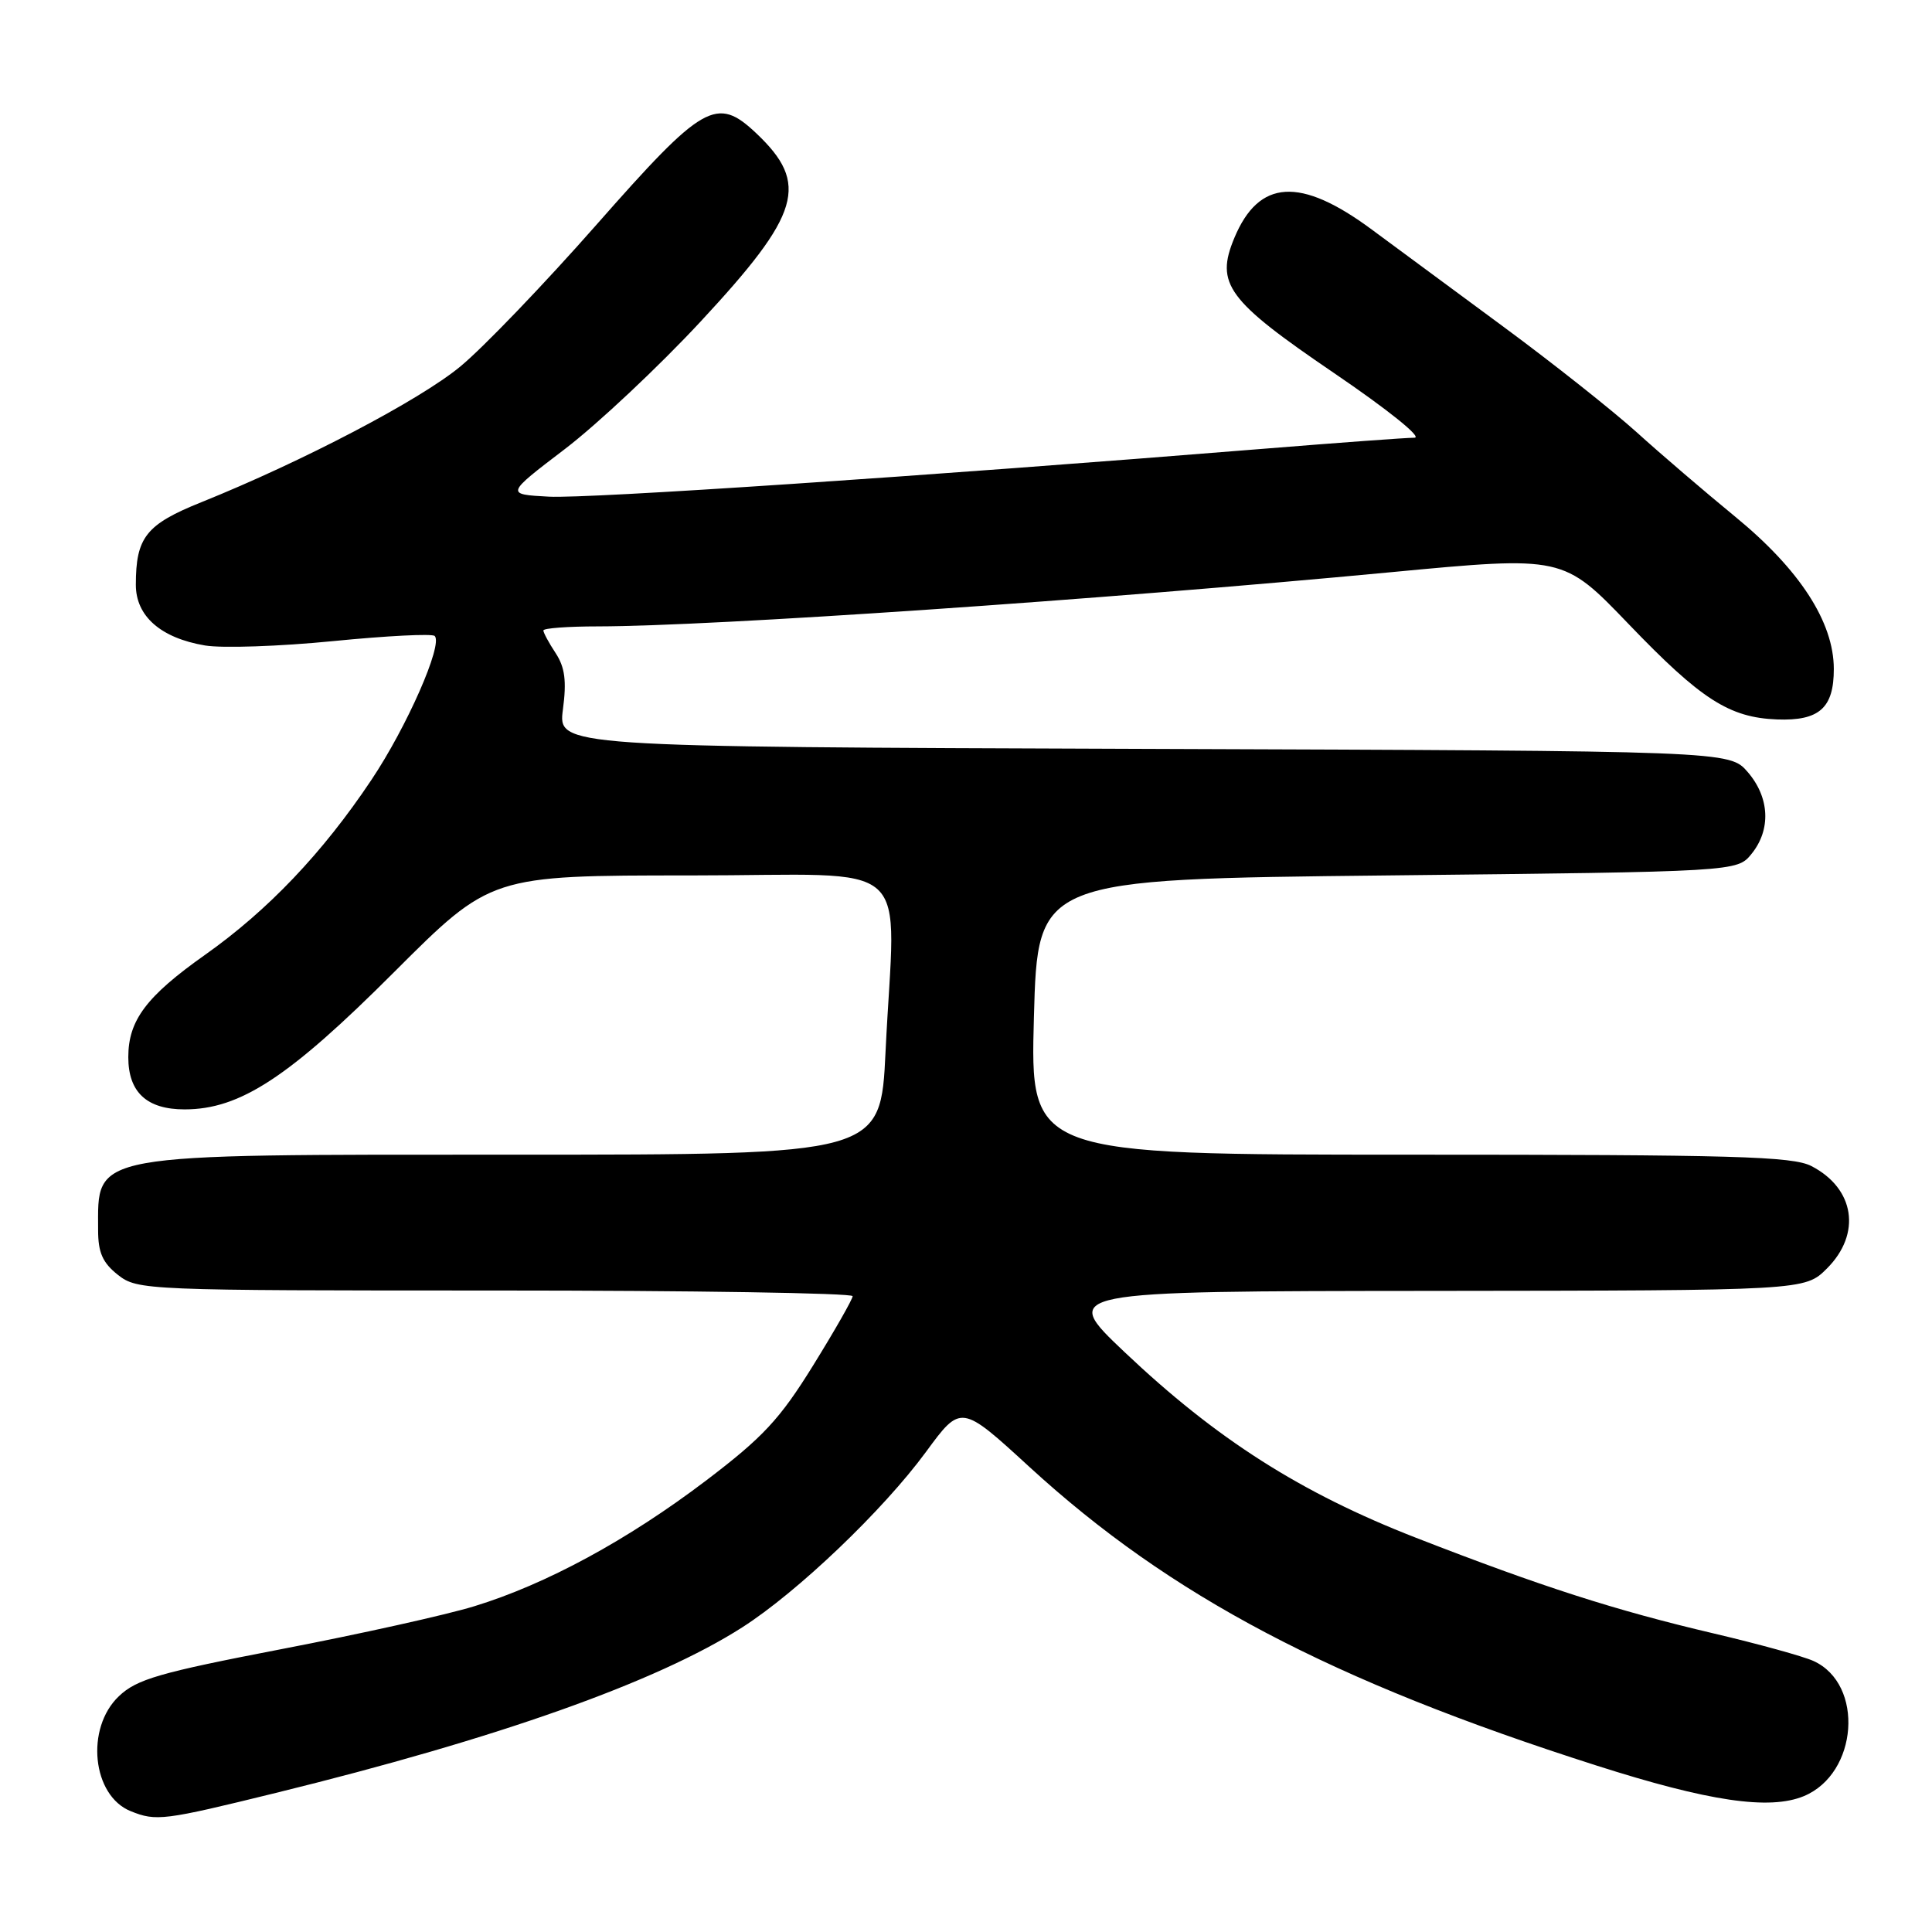 <?xml version="1.0" encoding="UTF-8" standalone="no"?>
<!DOCTYPE svg PUBLIC "-//W3C//DTD SVG 1.1//EN" "http://www.w3.org/Graphics/SVG/1.1/DTD/svg11.dtd" >
<svg xmlns="http://www.w3.org/2000/svg" xmlns:xlink="http://www.w3.org/1999/xlink" version="1.1" viewBox="0 0 256 256">
 <g >
 <path fill="currentColor"
d=" M 36.55 237.57 C 66.03 230.33 87.04 222.87 98.34 215.64 C 105.68 210.95 117.02 200.12 122.70 192.38 C 127.34 186.06 127.34 186.06 136.42 194.39 C 155.09 211.50 176.34 222.70 211.50 233.93 C 226.42 238.70 234.45 239.88 239.01 238.00 C 246.21 235.02 247.06 223.17 240.30 220.09 C 238.94 219.47 233.02 217.84 227.16 216.46 C 214.02 213.38 204.29 210.25 187.62 203.76 C 172.34 197.81 161.18 190.69 149.00 179.15 C 140.50 171.09 140.50 171.09 189.83 171.05 C 239.15 171.00 239.15 171.00 242.08 168.08 C 246.68 163.48 245.77 157.48 240.02 154.51 C 237.53 153.22 229.71 153.00 186.80 153.00 C 136.50 153.00 136.50 153.00 137.00 134.75 C 137.50 116.50 137.50 116.50 183.84 116.00 C 230.18 115.50 230.18 115.50 232.09 113.14 C 234.69 109.93 234.49 105.68 231.59 102.31 C 229.17 99.50 229.17 99.50 151.55 99.23 C 73.94 98.96 73.94 98.96 74.59 94.00 C 75.09 90.25 74.86 88.43 73.63 86.55 C 72.73 85.19 72.00 83.83 72.00 83.54 C 72.00 83.24 75.26 83.00 79.25 83.00 C 94.44 82.98 145.46 79.50 184.31 75.82 C 207.13 73.66 207.13 73.66 215.81 82.70 C 225.40 92.69 229.13 95.08 235.46 95.33 C 241.06 95.54 243.00 93.82 242.99 88.63 C 242.98 82.42 238.47 75.47 229.93 68.47 C 225.92 65.18 220.03 60.14 216.84 57.25 C 213.64 54.37 205.73 48.10 199.26 43.33 C 192.79 38.56 184.92 32.74 181.76 30.41 C 172.29 23.40 166.81 23.74 163.56 31.52 C 161.01 37.62 162.61 39.80 176.75 49.42 C 183.91 54.29 188.53 58.00 187.42 58.00 C 186.34 58.00 177.37 58.66 167.48 59.46 C 122.32 63.11 77.97 66.09 72.73 65.81 C 66.98 65.50 66.98 65.50 74.85 59.50 C 79.17 56.20 87.28 48.59 92.85 42.59 C 106.11 28.32 107.28 24.36 100.22 17.67 C 94.95 12.69 93.19 13.70 79.05 29.76 C 72.15 37.60 64.03 46.06 61.00 48.56 C 55.60 53.03 40.13 61.13 26.67 66.55 C 19.35 69.49 18.00 71.19 18.00 77.49 C 18.00 81.65 21.30 84.54 27.17 85.53 C 29.43 85.91 37.07 85.65 44.14 84.95 C 51.22 84.25 57.27 83.94 57.60 84.27 C 58.72 85.39 53.91 96.33 49.20 103.36 C 42.75 113.02 35.50 120.63 27.17 126.52 C 19.38 132.03 17.00 135.20 17.00 140.08 C 17.00 144.73 19.45 147.00 24.46 147.00 C 31.81 147.00 38.28 142.76 52.23 128.80 C 65.04 116.00 65.04 116.00 91.52 116.00 C 121.83 116.00 118.60 113.08 117.34 139.34 C 116.69 153.00 116.69 153.00 68.30 153.00 C 11.25 153.00 13.00 152.68 13.00 163.01 C 13.00 165.97 13.60 167.33 15.63 168.93 C 18.22 170.96 19.23 171.00 65.63 171.00 C 91.69 171.00 112.99 171.34 112.98 171.75 C 112.97 172.16 110.61 176.30 107.73 180.95 C 103.32 188.07 101.10 190.45 93.53 196.20 C 83.17 204.06 72.35 209.93 62.83 212.84 C 59.16 213.97 47.68 216.52 37.33 218.51 C 21.10 221.64 18.12 222.50 15.75 224.76 C 11.29 229.00 12.21 237.94 17.32 239.99 C 20.69 241.35 21.67 241.23 36.55 237.57 Z "/>
</g>
</svg>